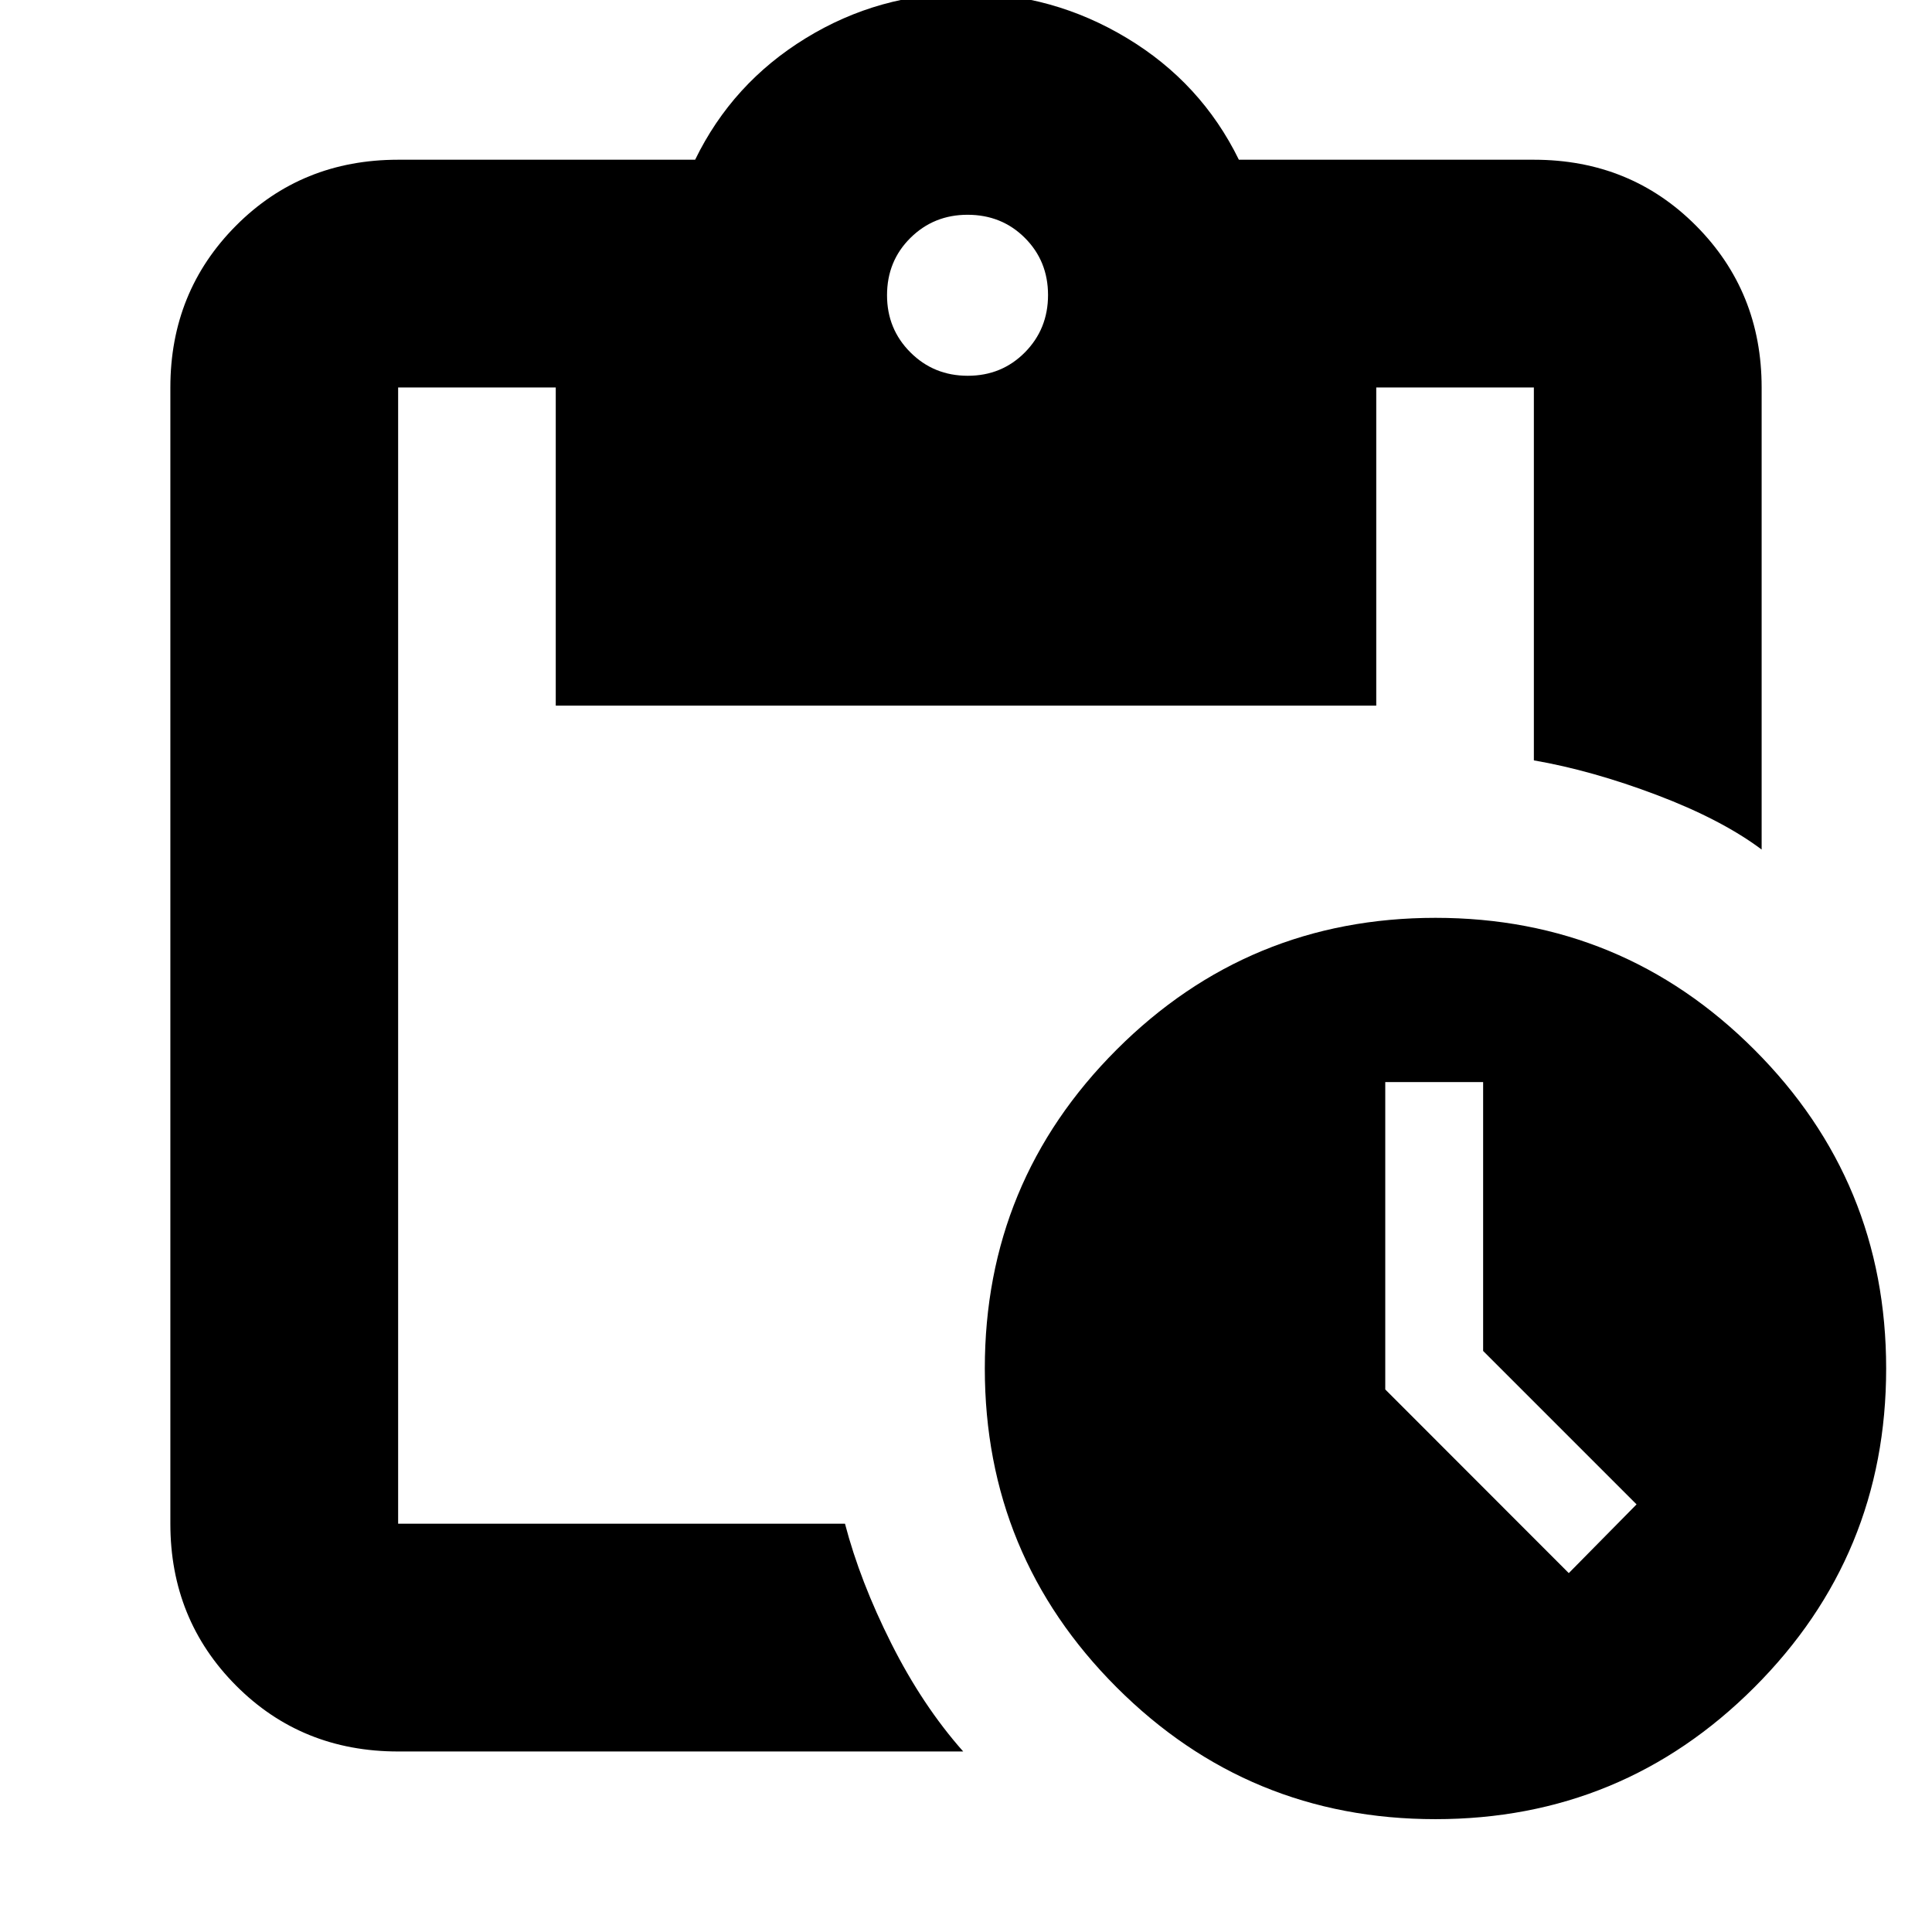<svg xmlns="http://www.w3.org/2000/svg" height="24" viewBox="0 -960 960 960" width="24"><path d="M713.27-56.07q-92.93 0-158.43-65.5-65.49-65.5-65.49-158.44t65.5-158.43q65.51-65.49 158.44-65.49 92.94 0 158.43 65.5 65.5 65.5 65.5 158.44t-65.51 158.43q-65.5 65.49-158.44 65.49Zm66.25-122.26 33.68-34.15-76.24-76.24v-133.61h-48.63v152.74l91.19 91.26ZM197.83-89.7q-47.96 0-80.57-32.77-32.61-32.78-32.61-80.4v-564.59q0-47.62 32.61-80.4 32.61-32.77 80.57-32.77h147.58q18.48-38 54.91-60.36 36.42-22.36 79.68-22.36 42.96 0 79.91 22.24 36.96 22.24 55.68 60.48h146.58q47.96 0 80.57 32.77 32.61 32.78 32.61 80.4v229.59q-19.92-14.91-52.11-27.11-32.2-12.19-61.07-17.19v-185.29h-78.32v158.09h-407.7v-158.09h-78.32v564.59h222.04q7.48 28.63 23.03 59.54 15.56 30.92 35.71 53.63H197.83Zm283.05-683.58q16.88 0 28.38-11.62t11.5-28.5q0-16.88-11.5-28.38t-28.5-11.5q-16.76 0-28.38 11.5-11.62 11.5-11.62 28.5 0 16.76 11.62 28.38 11.62 11.62 28.5 11.62Z"/></svg>